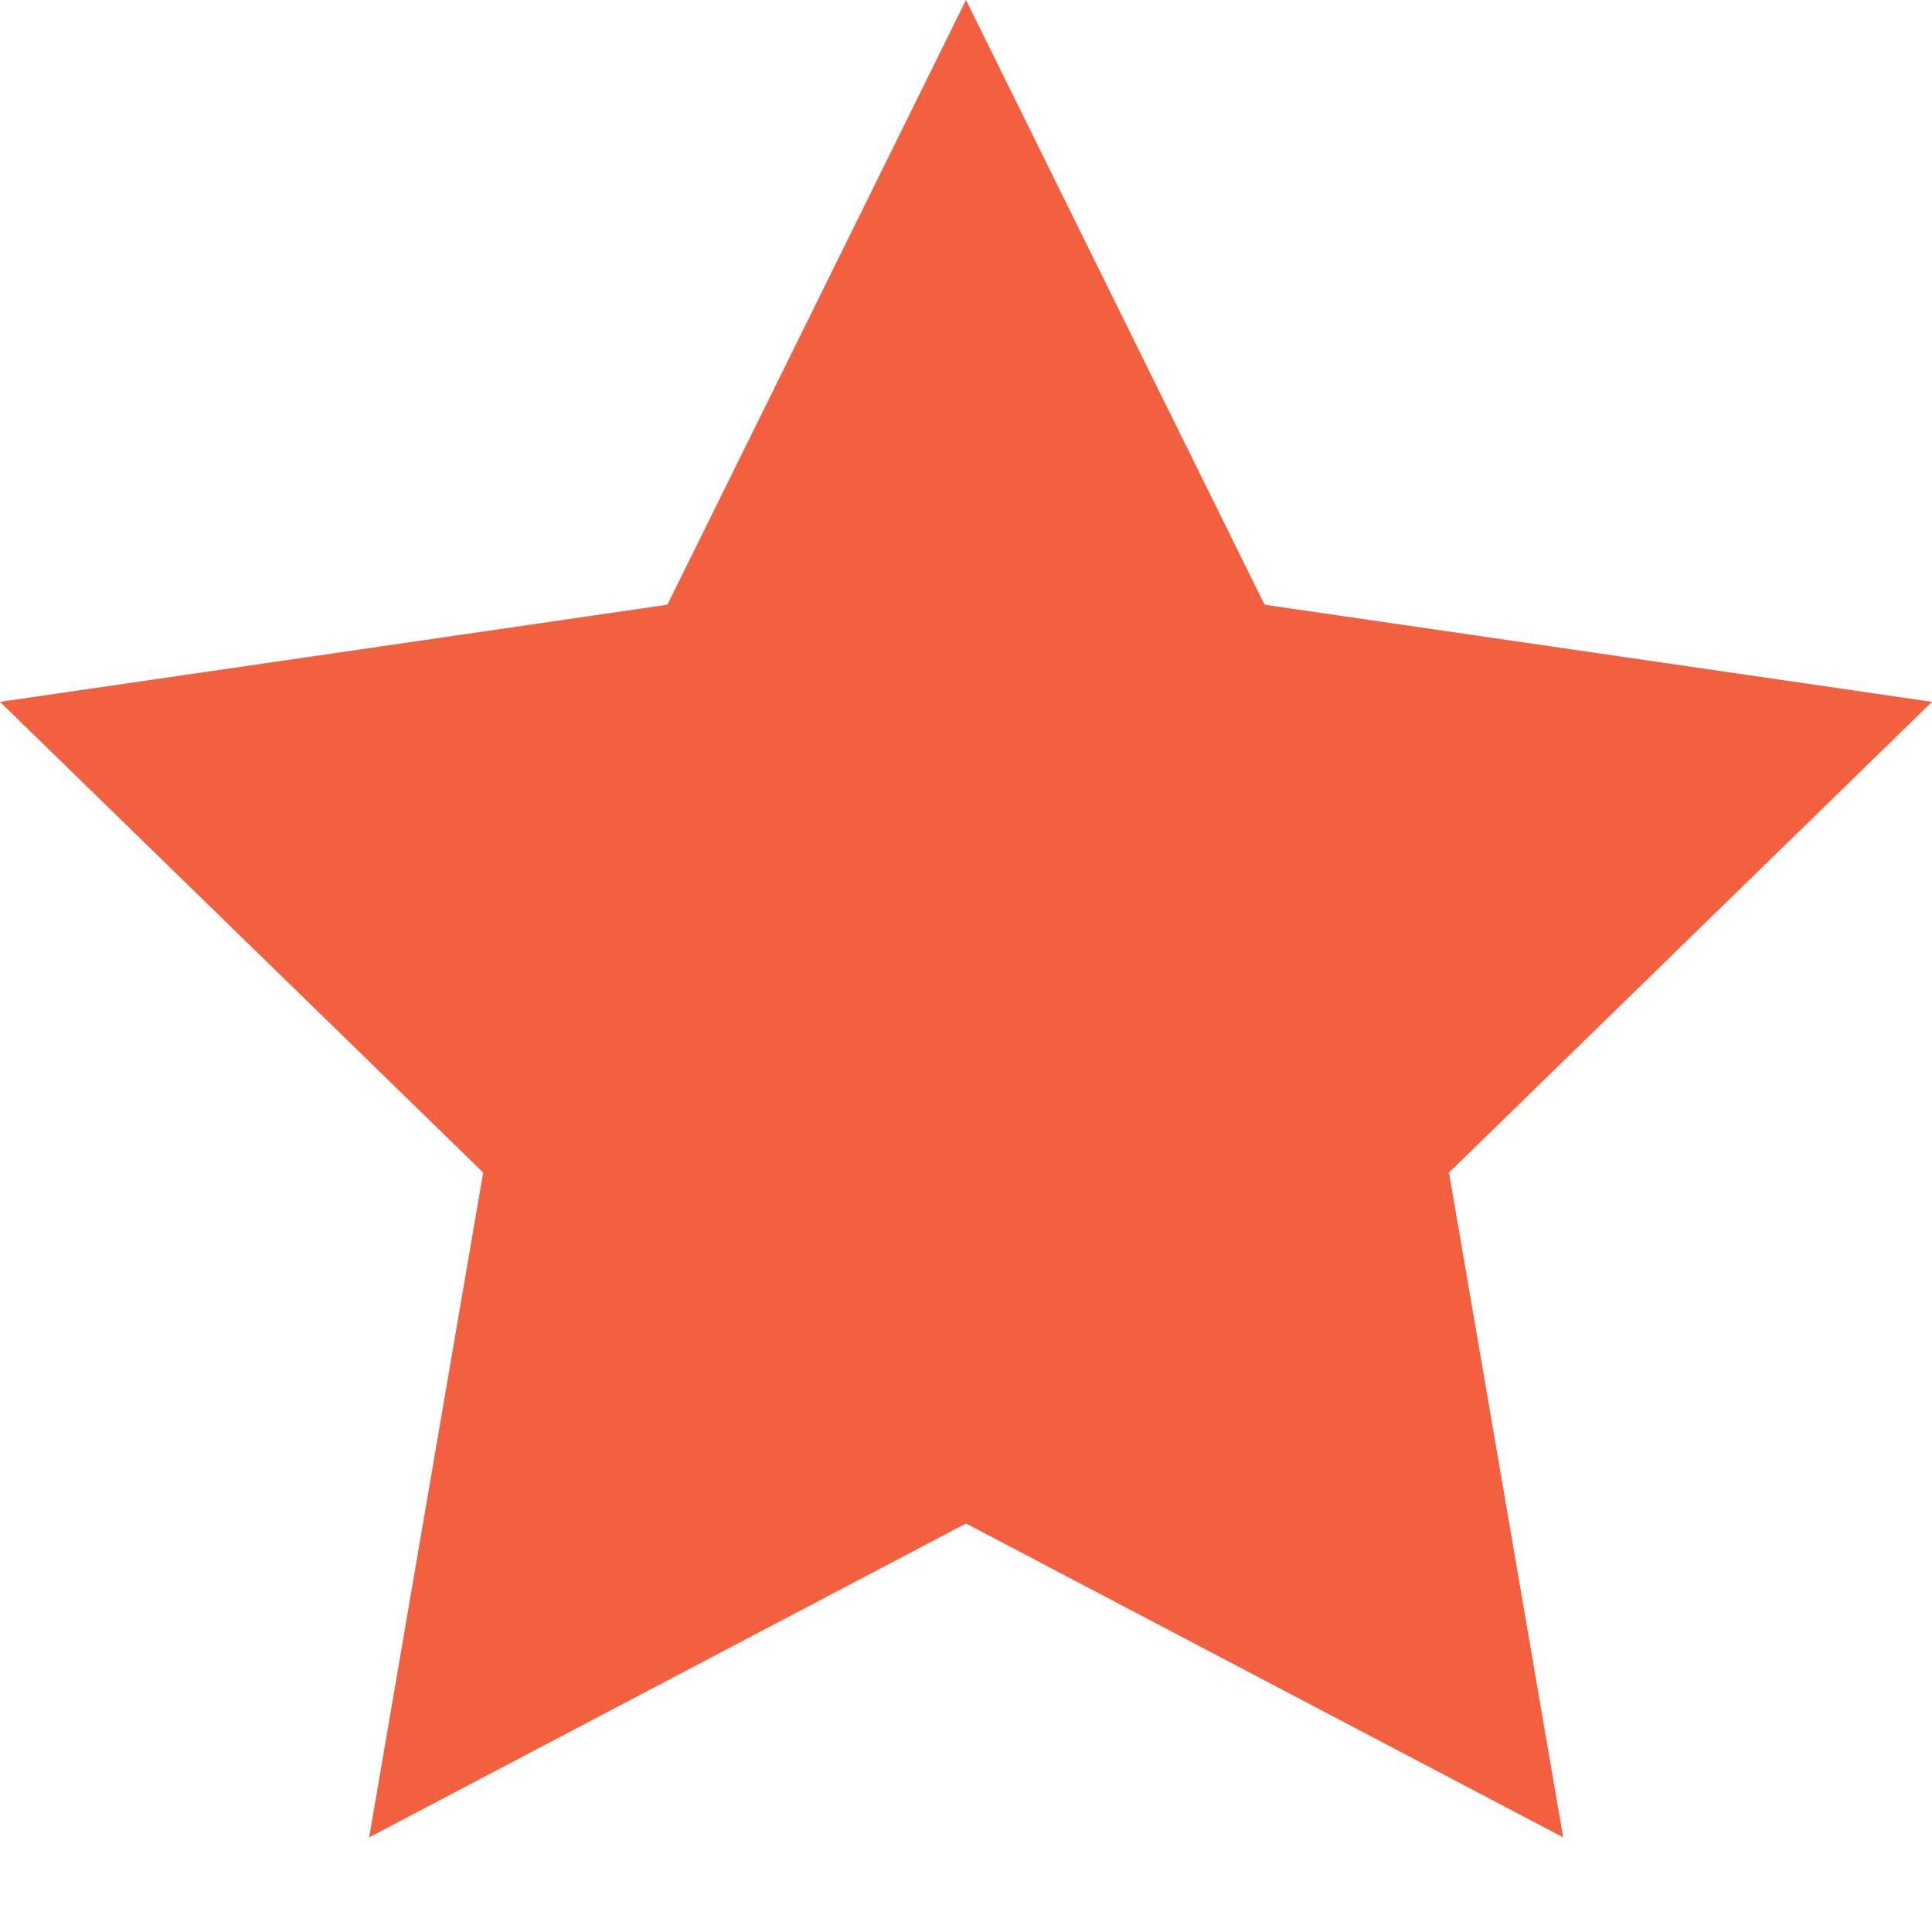 <svg width="11" height="11" viewBox="0 0 11 11" fill="none" xmlns="http://www.w3.org/2000/svg">
<path d="M5.5 8.674L2.102 10.461L2.751 6.676L0 3.996L3.8 3.443L5.5 0L7.2 3.443L11 3.996L8.25 6.676L8.9 10.461L5.5 8.674Z" fill="#F3603F"/>
</svg>
